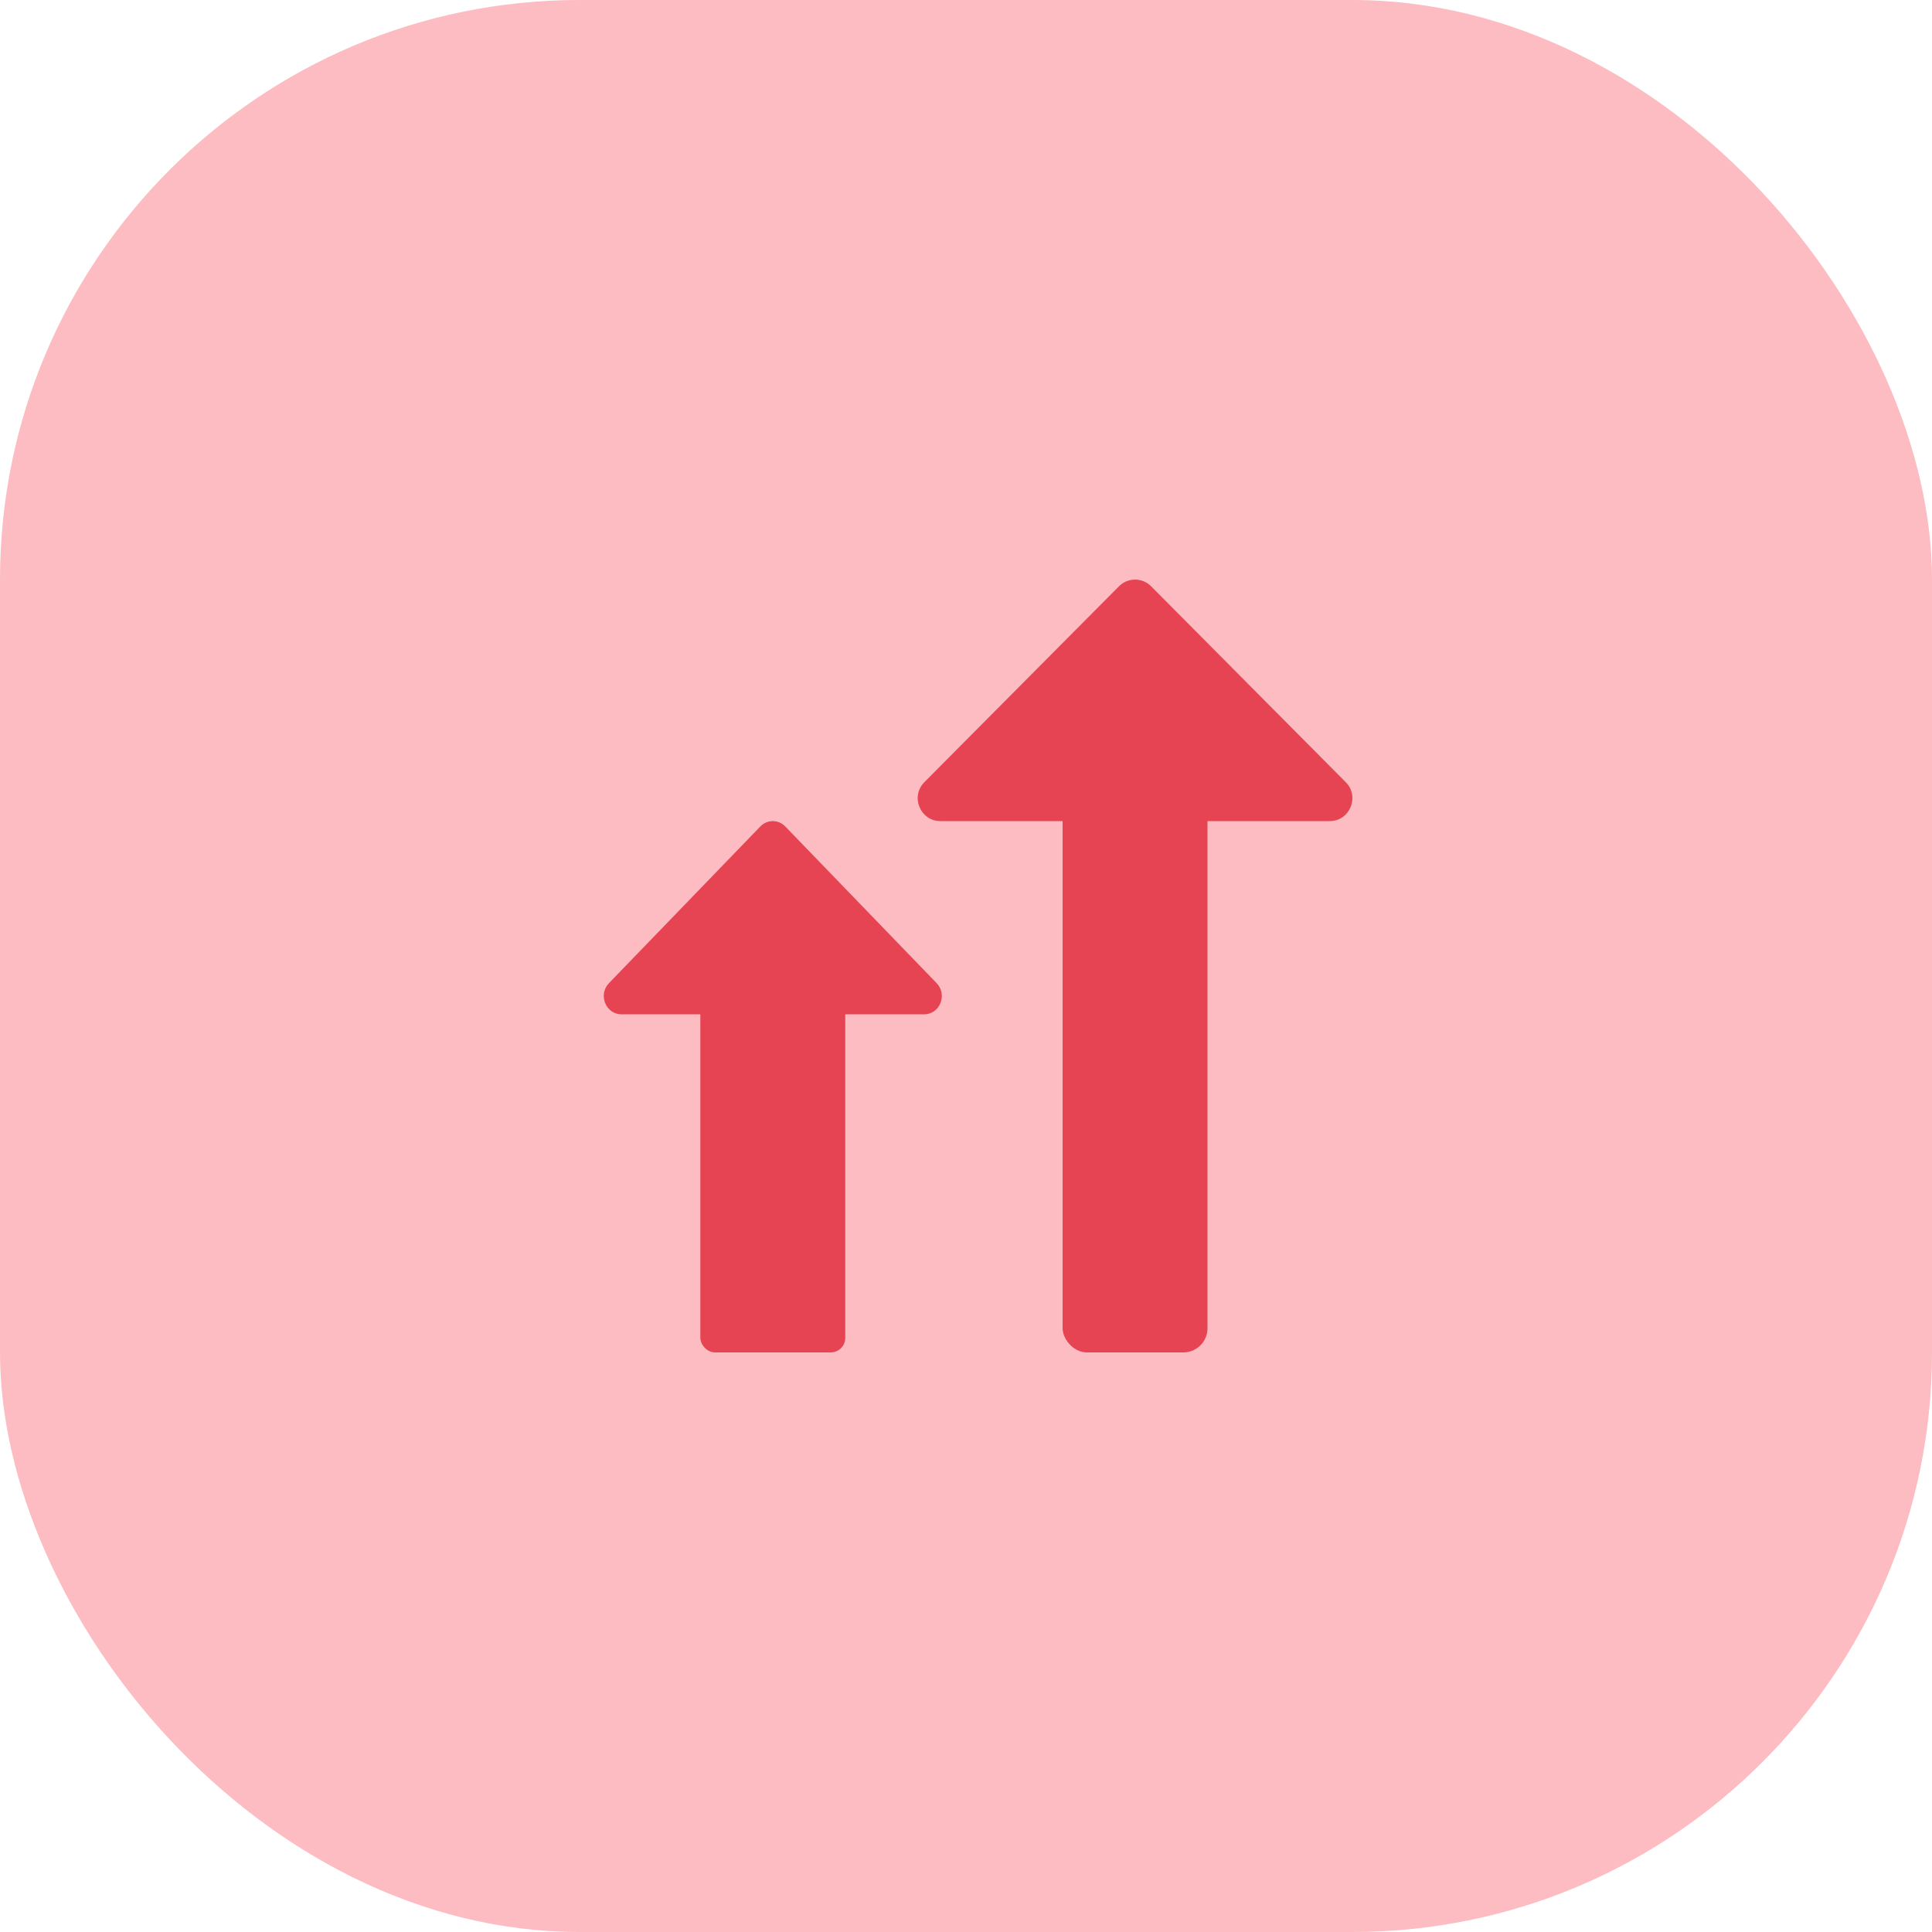 <svg width="40" height="40" viewBox="0 0 40 40" fill="none" xmlns="http://www.w3.org/2000/svg">
<rect width="40" height="40" rx="12" fill="#FCBCC1"/>
<rect x="14.5" y="20" width="3" height="8" rx="0.3" fill="#E64452"/>
<rect x="22" y="16" width="3" height="12" rx="0.5" fill="#E64452"/>
<path d="M12.608 20.355L15.742 17.111C15.884 16.963 16.116 16.963 16.258 17.111L19.392 20.355C19.622 20.593 19.459 21 19.134 21H12.866C12.541 21 12.378 20.593 12.608 20.355Z" fill="#E64452"/>
<path d="M19.138 16.194L23.168 12.138C23.351 11.954 23.649 11.954 23.832 12.138L27.862 16.194C28.157 16.491 27.948 17 27.53 17H19.47C19.052 17 18.843 16.491 19.138 16.194Z" fill="#E64452"/>
</svg>
